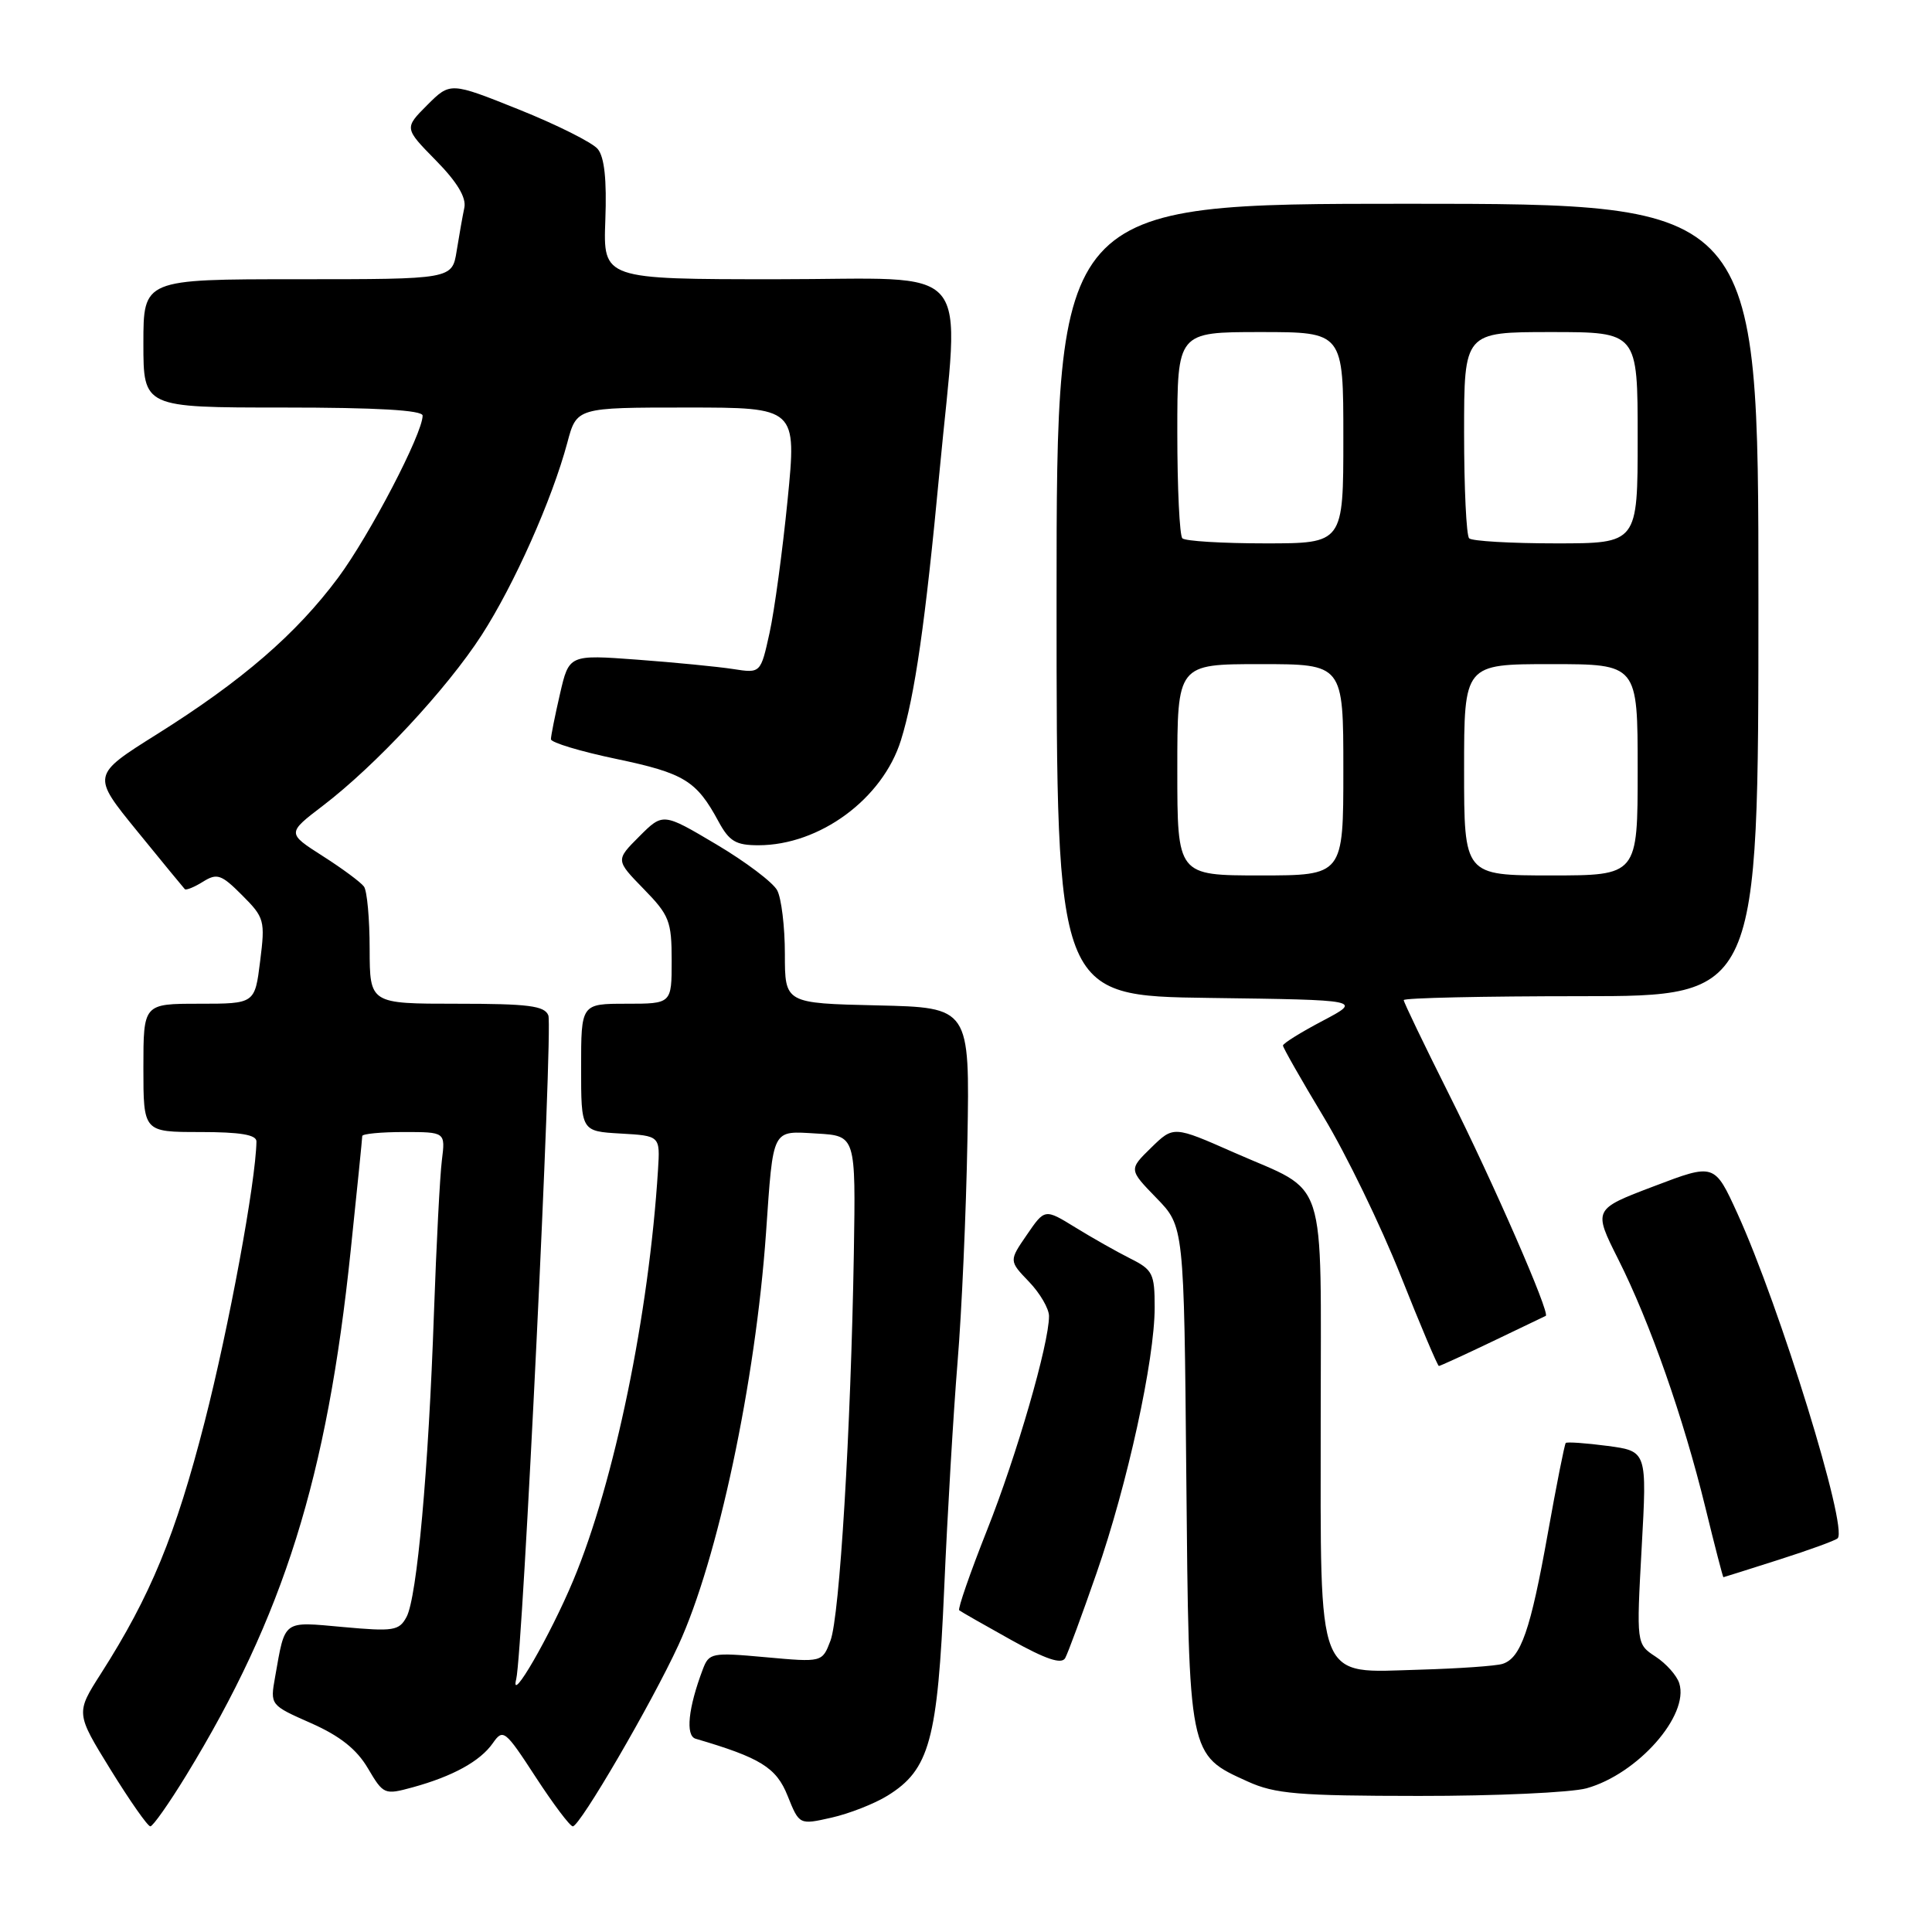 <?xml version="1.0" encoding="UTF-8" standalone="no"?>
<!DOCTYPE svg PUBLIC "-//W3C//DTD SVG 1.1//EN" "http://www.w3.org/Graphics/SVG/1.1/DTD/svg11.dtd" >
<svg xmlns="http://www.w3.org/2000/svg" xmlns:xlink="http://www.w3.org/1999/xlink" version="1.1" viewBox="0 0 256 256">
 <g >
 <path fill="currentColor"
d=" M 24.67 235.25 C 37.59 214.11 43.33 195.81 46.46 165.78 C 47.31 157.68 48.00 150.82 48.00 150.53 C 48.00 150.24 50.48 150.00 53.51 150.00 C 59.02 150.00 59.02 150.00 58.55 153.75 C 58.29 155.81 57.82 164.93 57.50 174.00 C 56.78 194.79 55.26 211.65 53.87 214.25 C 52.89 216.08 52.15 216.20 45.47 215.59 C 37.38 214.86 37.81 214.54 36.45 222.22 C 35.79 225.93 35.79 225.93 41.22 228.33 C 45.04 230.02 47.27 231.79 48.75 234.31 C 50.81 237.80 50.94 237.85 54.68 236.83 C 60.00 235.37 63.63 233.37 65.30 230.98 C 66.66 229.03 66.92 229.23 70.98 235.47 C 73.32 239.06 75.53 242.00 75.90 242.00 C 76.84 242.00 86.32 225.74 89.89 218.00 C 95.10 206.71 100.11 183.12 101.50 163.38 C 102.48 149.31 102.21 149.85 108.23 150.20 C 113.39 150.50 113.39 150.50 113.14 166.00 C 112.74 189.55 111.26 214.19 110.04 217.40 C 108.95 220.27 108.95 220.27 101.46 219.59 C 94.29 218.94 93.95 219.01 93.12 221.21 C 91.19 226.31 90.81 229.99 92.17 230.39 C 100.77 232.91 102.87 234.21 104.36 237.95 C 105.91 241.81 105.91 241.81 110.17 240.85 C 112.52 240.32 115.87 239.01 117.61 237.93 C 123.17 234.49 124.24 230.58 125.11 210.50 C 125.54 200.60 126.34 187.10 126.88 180.50 C 127.43 173.90 128.02 160.62 128.19 151.00 C 128.50 133.50 128.50 133.50 116.25 133.22 C 104.00 132.94 104.00 132.94 104.00 126.40 C 104.00 122.81 103.54 119.01 102.98 117.97 C 102.42 116.92 98.79 114.18 94.91 111.88 C 87.85 107.69 87.85 107.69 84.71 110.83 C 81.57 113.97 81.57 113.97 85.28 117.78 C 88.69 121.27 89.00 122.05 89.00 127.29 C 89.00 133.00 89.00 133.00 83.00 133.00 C 77.00 133.00 77.00 133.00 77.00 141.45 C 77.00 149.90 77.00 149.90 82.23 150.20 C 87.47 150.50 87.47 150.50 87.19 155.00 C 85.99 174.18 81.41 196.38 75.96 209.41 C 72.91 216.71 67.51 226.06 68.40 222.50 C 69.27 219.02 73.28 136.17 72.66 134.55 C 72.17 133.27 70.02 133.00 60.53 133.00 C 49.00 133.00 49.00 133.00 48.98 125.75 C 48.98 121.76 48.64 118.04 48.23 117.48 C 47.83 116.92 45.37 115.09 42.76 113.43 C 38.02 110.40 38.02 110.40 42.80 106.75 C 49.78 101.42 59.20 91.30 63.81 84.17 C 68.13 77.48 73.14 66.23 75.17 58.67 C 76.41 54.00 76.41 54.00 90.99 54.00 C 105.57 54.00 105.57 54.00 104.36 66.25 C 103.69 72.99 102.62 80.91 101.97 83.86 C 100.79 89.22 100.79 89.22 97.14 88.65 C 95.14 88.34 89.43 87.78 84.45 87.41 C 75.40 86.74 75.40 86.74 74.20 91.95 C 73.54 94.81 73.00 97.51 73.00 97.95 C 73.00 98.39 76.91 99.57 81.70 100.57 C 90.66 102.45 92.29 103.45 95.20 108.84 C 96.63 111.48 97.50 112.00 100.49 112.00 C 108.61 112.00 116.96 105.85 119.38 98.08 C 121.22 92.19 122.62 82.43 124.49 62.50 C 127.15 34.15 129.56 37.00 102.96 37.00 C 79.92 37.00 79.92 37.00 80.21 29.16 C 80.41 23.81 80.09 20.81 79.20 19.74 C 78.48 18.88 73.79 16.53 68.78 14.52 C 59.67 10.87 59.67 10.87 56.61 13.92 C 53.56 16.98 53.56 16.98 57.75 21.25 C 60.57 24.11 61.80 26.17 61.53 27.51 C 61.30 28.60 60.84 31.19 60.51 33.25 C 59.91 37.00 59.91 37.00 39.45 37.00 C 19.00 37.00 19.00 37.00 19.00 45.50 C 19.00 54.00 19.00 54.00 37.50 54.00 C 49.93 54.00 56.00 54.35 56.00 55.07 C 56.00 57.46 48.99 70.90 44.81 76.54 C 39.26 84.00 32.09 90.20 20.81 97.28 C 12.14 102.72 12.14 102.72 18.16 110.11 C 21.47 114.18 24.32 117.64 24.49 117.82 C 24.66 117.99 25.75 117.55 26.90 116.83 C 28.76 115.67 29.33 115.86 32.08 118.62 C 35.04 121.58 35.15 121.97 34.47 127.36 C 33.77 133.00 33.77 133.00 26.38 133.00 C 19.00 133.00 19.00 133.00 19.00 141.50 C 19.00 150.00 19.00 150.00 26.50 150.00 C 31.84 150.00 33.99 150.36 33.98 151.25 C 33.90 156.57 30.34 175.84 27.11 188.43 C 23.26 203.43 19.96 211.44 13.38 221.75 C 10.03 226.99 10.03 226.99 14.66 234.50 C 17.21 238.62 19.57 242.00 19.92 242.00 C 20.26 242.00 22.40 238.96 24.67 235.25 Z  M 210.22 236.96 C 217.00 235.07 223.86 227.30 222.51 223.04 C 222.19 222.02 220.78 220.43 219.37 219.51 C 216.83 217.84 216.83 217.84 217.53 205.07 C 218.24 192.29 218.24 192.29 213.00 191.59 C 210.12 191.21 207.64 191.04 207.47 191.20 C 207.31 191.37 206.24 196.77 205.09 203.20 C 202.80 216.02 201.52 219.70 199.10 220.47 C 198.22 220.75 193.30 221.09 188.16 221.24 C 174.24 221.63 175.00 223.54 175.00 188.04 C 175.00 154.90 176.09 158.26 163.50 152.71 C 155.50 149.18 155.50 149.18 152.53 152.08 C 149.57 154.97 149.57 154.97 153.23 158.74 C 156.89 162.50 156.89 162.50 157.19 195.55 C 157.54 232.87 157.46 232.49 165.33 236.06 C 168.94 237.70 172.00 237.96 188.00 237.97 C 198.18 237.98 208.17 237.52 210.22 236.96 Z  M 145.30 208.44 C 149.39 196.68 153.00 180.18 153.00 173.24 C 153.00 168.75 152.75 168.25 149.75 166.75 C 147.96 165.85 144.69 164.00 142.47 162.63 C 138.44 160.15 138.44 160.15 136.07 163.61 C 133.69 167.07 133.69 167.07 136.35 169.84 C 137.81 171.36 139.00 173.41 139.00 174.39 C 139.00 178.06 134.72 192.86 130.78 202.77 C 128.54 208.42 126.89 213.19 127.10 213.37 C 127.32 213.55 130.42 215.32 133.98 217.30 C 138.59 219.87 140.66 220.56 141.14 219.71 C 141.51 219.04 143.38 213.97 145.30 208.44 Z  M 235.74 206.66 C 239.72 205.39 243.22 204.12 243.50 203.83 C 244.89 202.45 235.86 173.20 230.23 160.82 C 227.18 154.13 227.18 154.13 219.14 157.19 C 211.10 160.24 211.10 160.24 214.43 166.87 C 218.63 175.22 223.05 187.81 225.97 199.75 C 227.21 204.84 228.29 208.99 228.36 208.99 C 228.44 208.98 231.76 207.93 235.74 206.66 Z  M 197.73 177.76 C 201.45 175.98 204.64 174.45 204.82 174.36 C 205.44 174.05 197.87 156.70 191.99 144.98 C 188.70 138.41 186.00 132.80 186.00 132.52 C 186.00 132.23 196.57 132.00 209.50 132.00 C 233.00 132.00 233.00 132.00 233.00 79.50 C 233.00 27.00 233.00 27.00 186.50 27.00 C 140.00 27.00 140.00 27.00 140.00 79.48 C 140.00 131.96 140.00 131.96 160.25 132.23 C 180.50 132.50 180.50 132.50 175.25 135.27 C 172.36 136.79 170.00 138.26 170.00 138.54 C 170.00 138.82 172.43 143.09 175.40 148.02 C 178.37 152.94 182.95 162.38 185.58 168.99 C 188.20 175.59 190.49 181.00 190.66 181.00 C 190.82 181.00 194.01 179.54 197.73 177.76 Z  M 156.00 102.00 C 156.00 88.00 156.00 88.00 167.00 88.00 C 178.00 88.00 178.00 88.00 178.00 102.00 C 178.00 116.00 178.00 116.00 167.00 116.00 C 156.00 116.00 156.00 116.00 156.00 102.00 Z  M 194.00 102.00 C 194.00 88.00 194.00 88.00 205.50 88.00 C 217.00 88.00 217.00 88.00 217.00 102.00 C 217.00 116.00 217.00 116.00 205.50 116.00 C 194.00 116.00 194.00 116.00 194.00 102.00 Z  M 156.67 71.33 C 156.30 70.97 156.00 64.67 156.00 57.33 C 156.00 44.00 156.00 44.00 167.00 44.00 C 178.00 44.00 178.00 44.00 178.00 58.00 C 178.00 72.00 178.00 72.00 167.67 72.00 C 161.98 72.00 157.03 71.70 156.67 71.33 Z  M 194.67 71.33 C 194.30 70.97 194.00 64.67 194.00 57.33 C 194.00 44.00 194.00 44.00 205.50 44.00 C 217.00 44.00 217.00 44.00 217.00 58.00 C 217.00 72.00 217.00 72.00 206.17 72.00 C 200.21 72.00 195.03 71.70 194.67 71.33 Z "/>
</g>
</svg>
